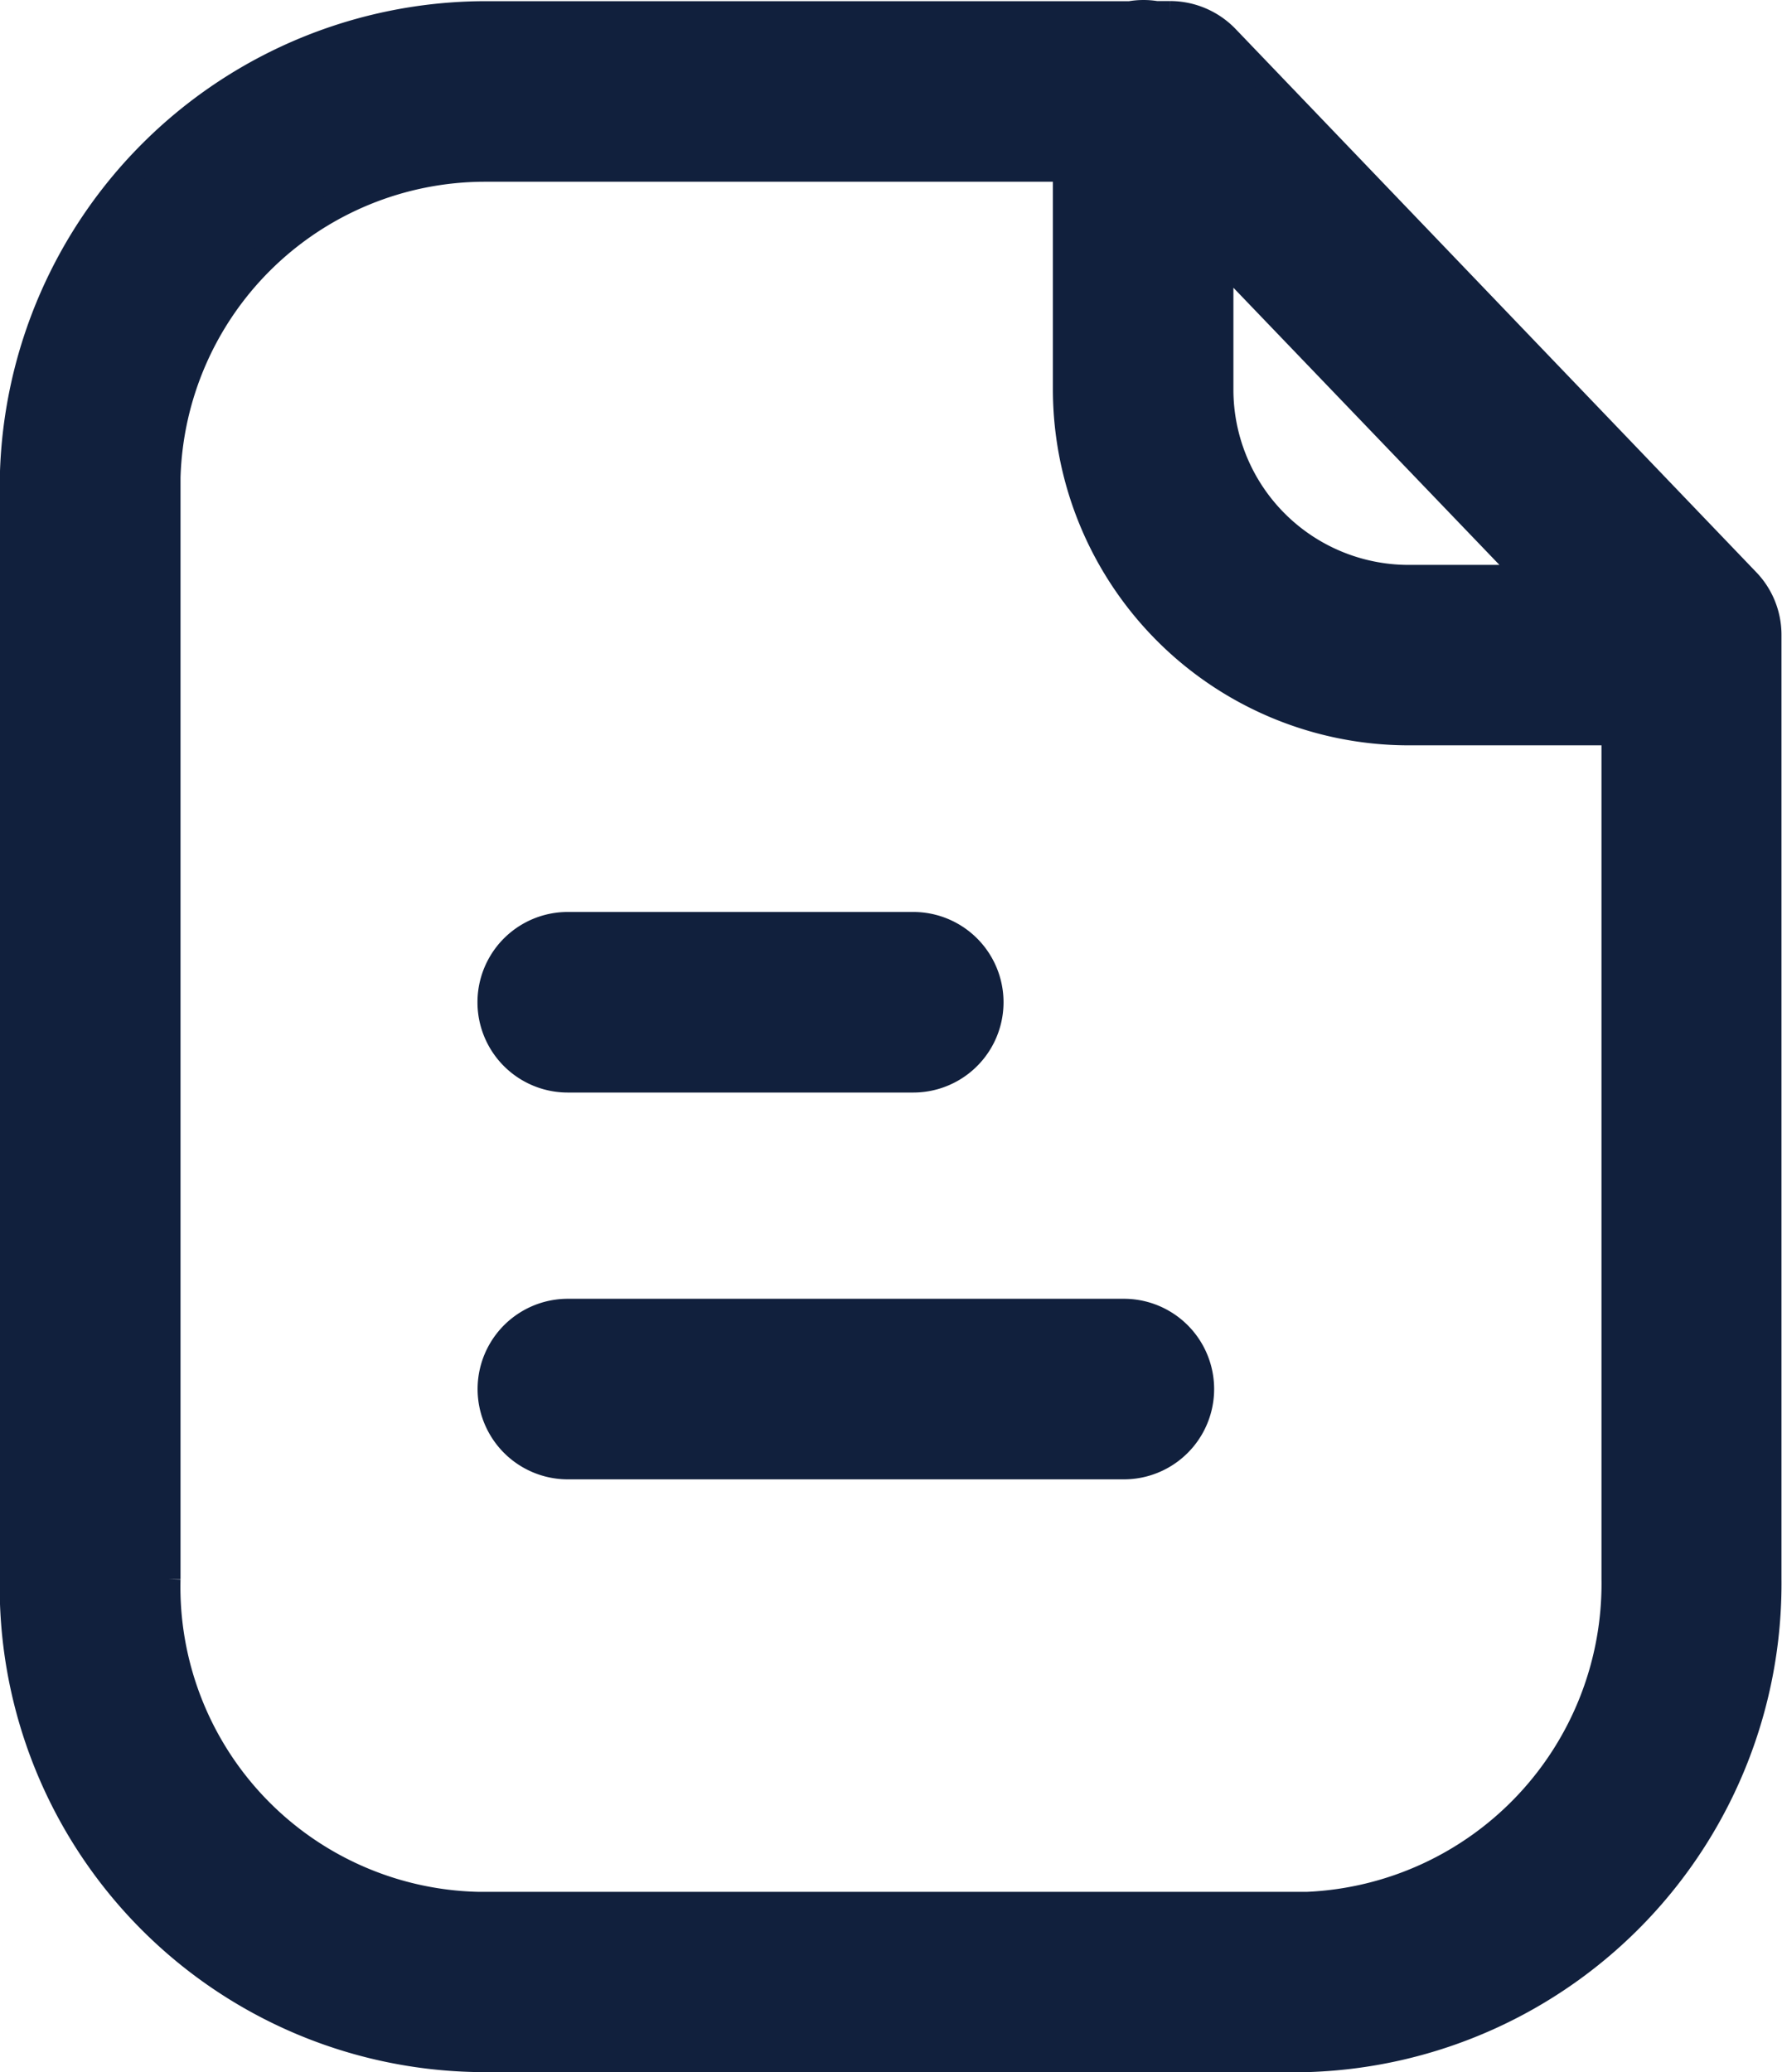 <svg xmlns="http://www.w3.org/2000/svg" width="13.682" height="15.906" viewBox="0 0 13.682 15.906">
  <g id="Iconly_Light-Outline_Paper" data-name="Iconly/Light-Outline/Paper" transform="translate(-2.901 -1.9)">
    <g id="Paper" transform="translate(3.001 2)">
      <path id="Combined-Shape" d="M8.678,0a.6.6,0,0,1,.1.008h.108a.6.6,0,0,1,.428.182l4,4.172a.593.593,0,0,1,.165.41v7.247a3.651,3.651,0,0,1-3.518,3.685H3.539A3.626,3.626,0,0,1,0,12.178V3.551A3.635,3.635,0,0,1,3.615.009H8.578A.6.6,0,0,1,8.678,0ZM8.085,1.195H3.616a2.44,2.44,0,0,0-2.429,2.37v8.456a2.441,2.441,0,0,0,2.379,2.5H9.942a2.467,2.467,0,0,0,2.355-2.5v-6.5H10.708A2.634,2.634,0,0,1,8.085,2.893ZM8.53,9.969a.593.593,0,1,1,0,1.186H4.261a.593.593,0,1,1,0-1.186ZM6.913,7a.593.593,0,1,1,0,1.186H4.26A.593.593,0,1,1,4.26,7ZM9.271,1.86V2.893A1.446,1.446,0,0,0,10.71,4.336h.938Z" transform="translate(-0.001 0)" stroke="#11203d" stroke-width="0.2" fill-rule="evenodd" fill="#11203d"/>
    </g>
  </g>
</svg>
